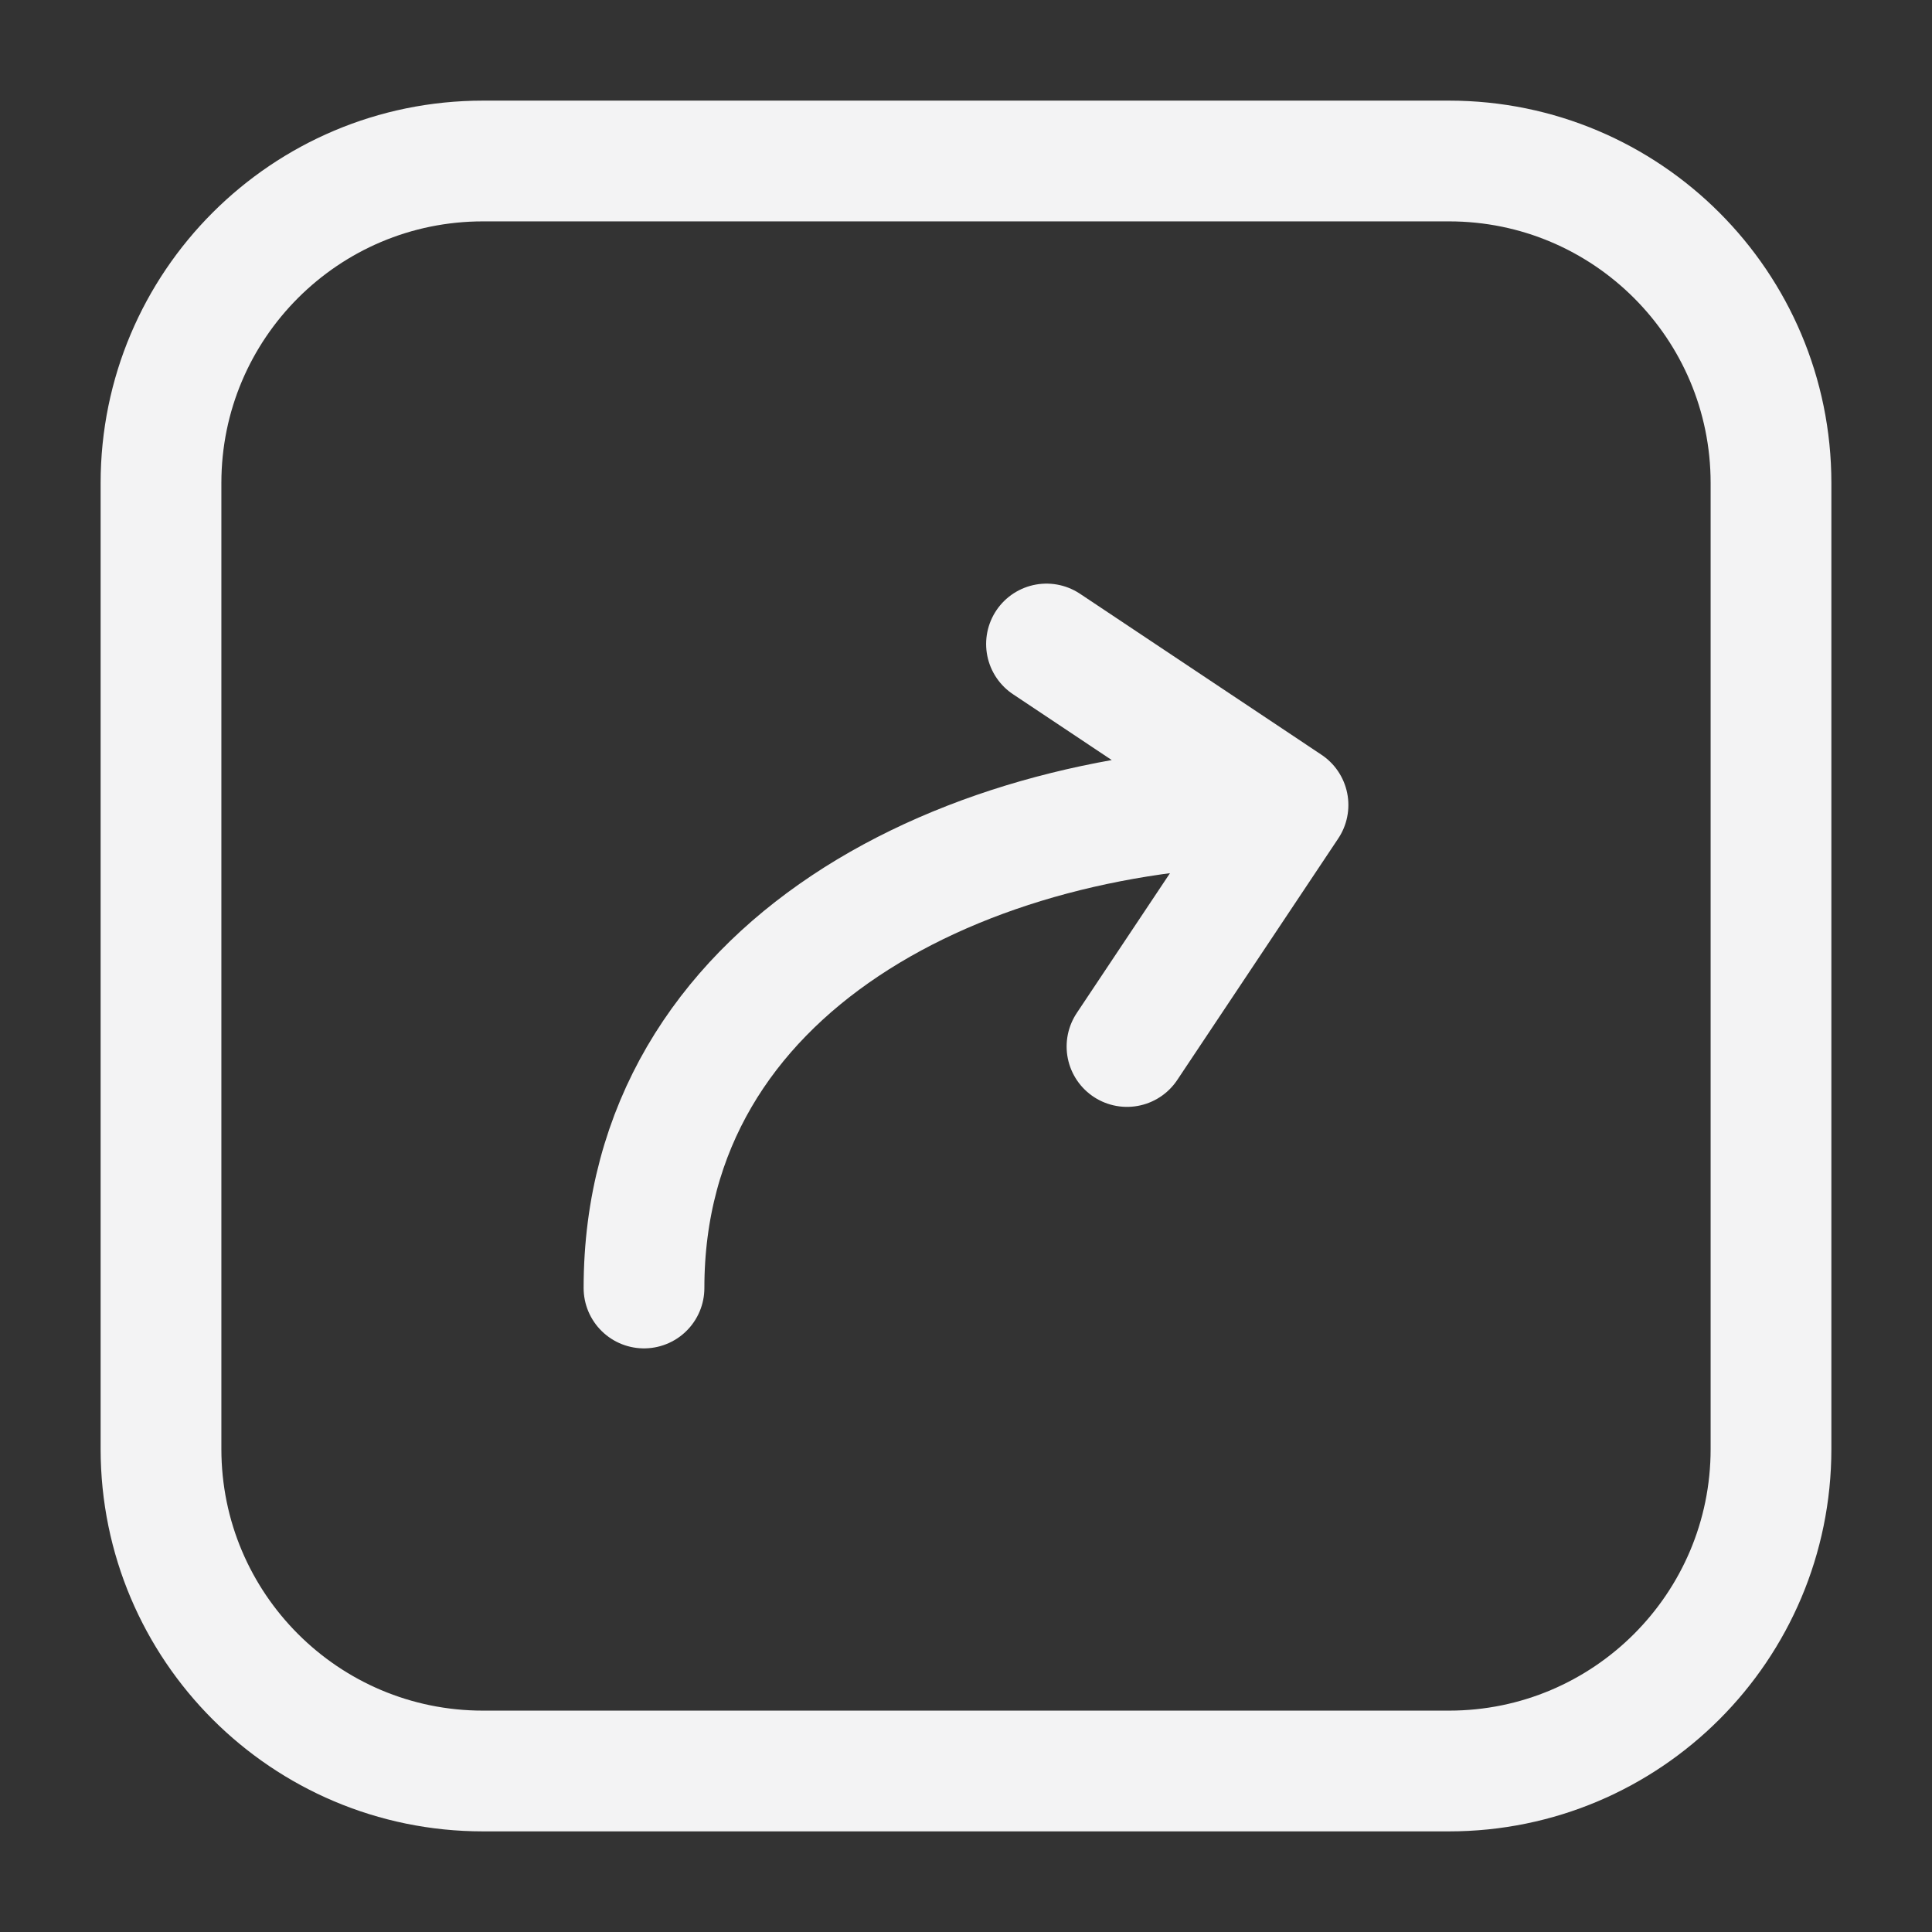 <svg width="24" height="24" viewBox="0 0 24 24" fill="none" xmlns="http://www.w3.org/2000/svg">
<rect x="0" y="0" width="24" height="24" fill="#333333" stroke="none"/>
<g id="Huge-icon/interface/outline/share-rectangle">
<path id="Vector" d="M8 16C8 12 12 10 16 10M16 10L14 13M16 10L13 8M6 22H18C20.209 22 22 20.209 22 18V6C22 3.791 20.209 2 18 2H6C3.791 2 2 3.791 2 6V18C2 20.209 3.791 22 6 22Z" stroke="#F3F3F4" stroke-width="1.5" stroke-linecap="round" stroke-linejoin="round"/>
</g>
</svg>
